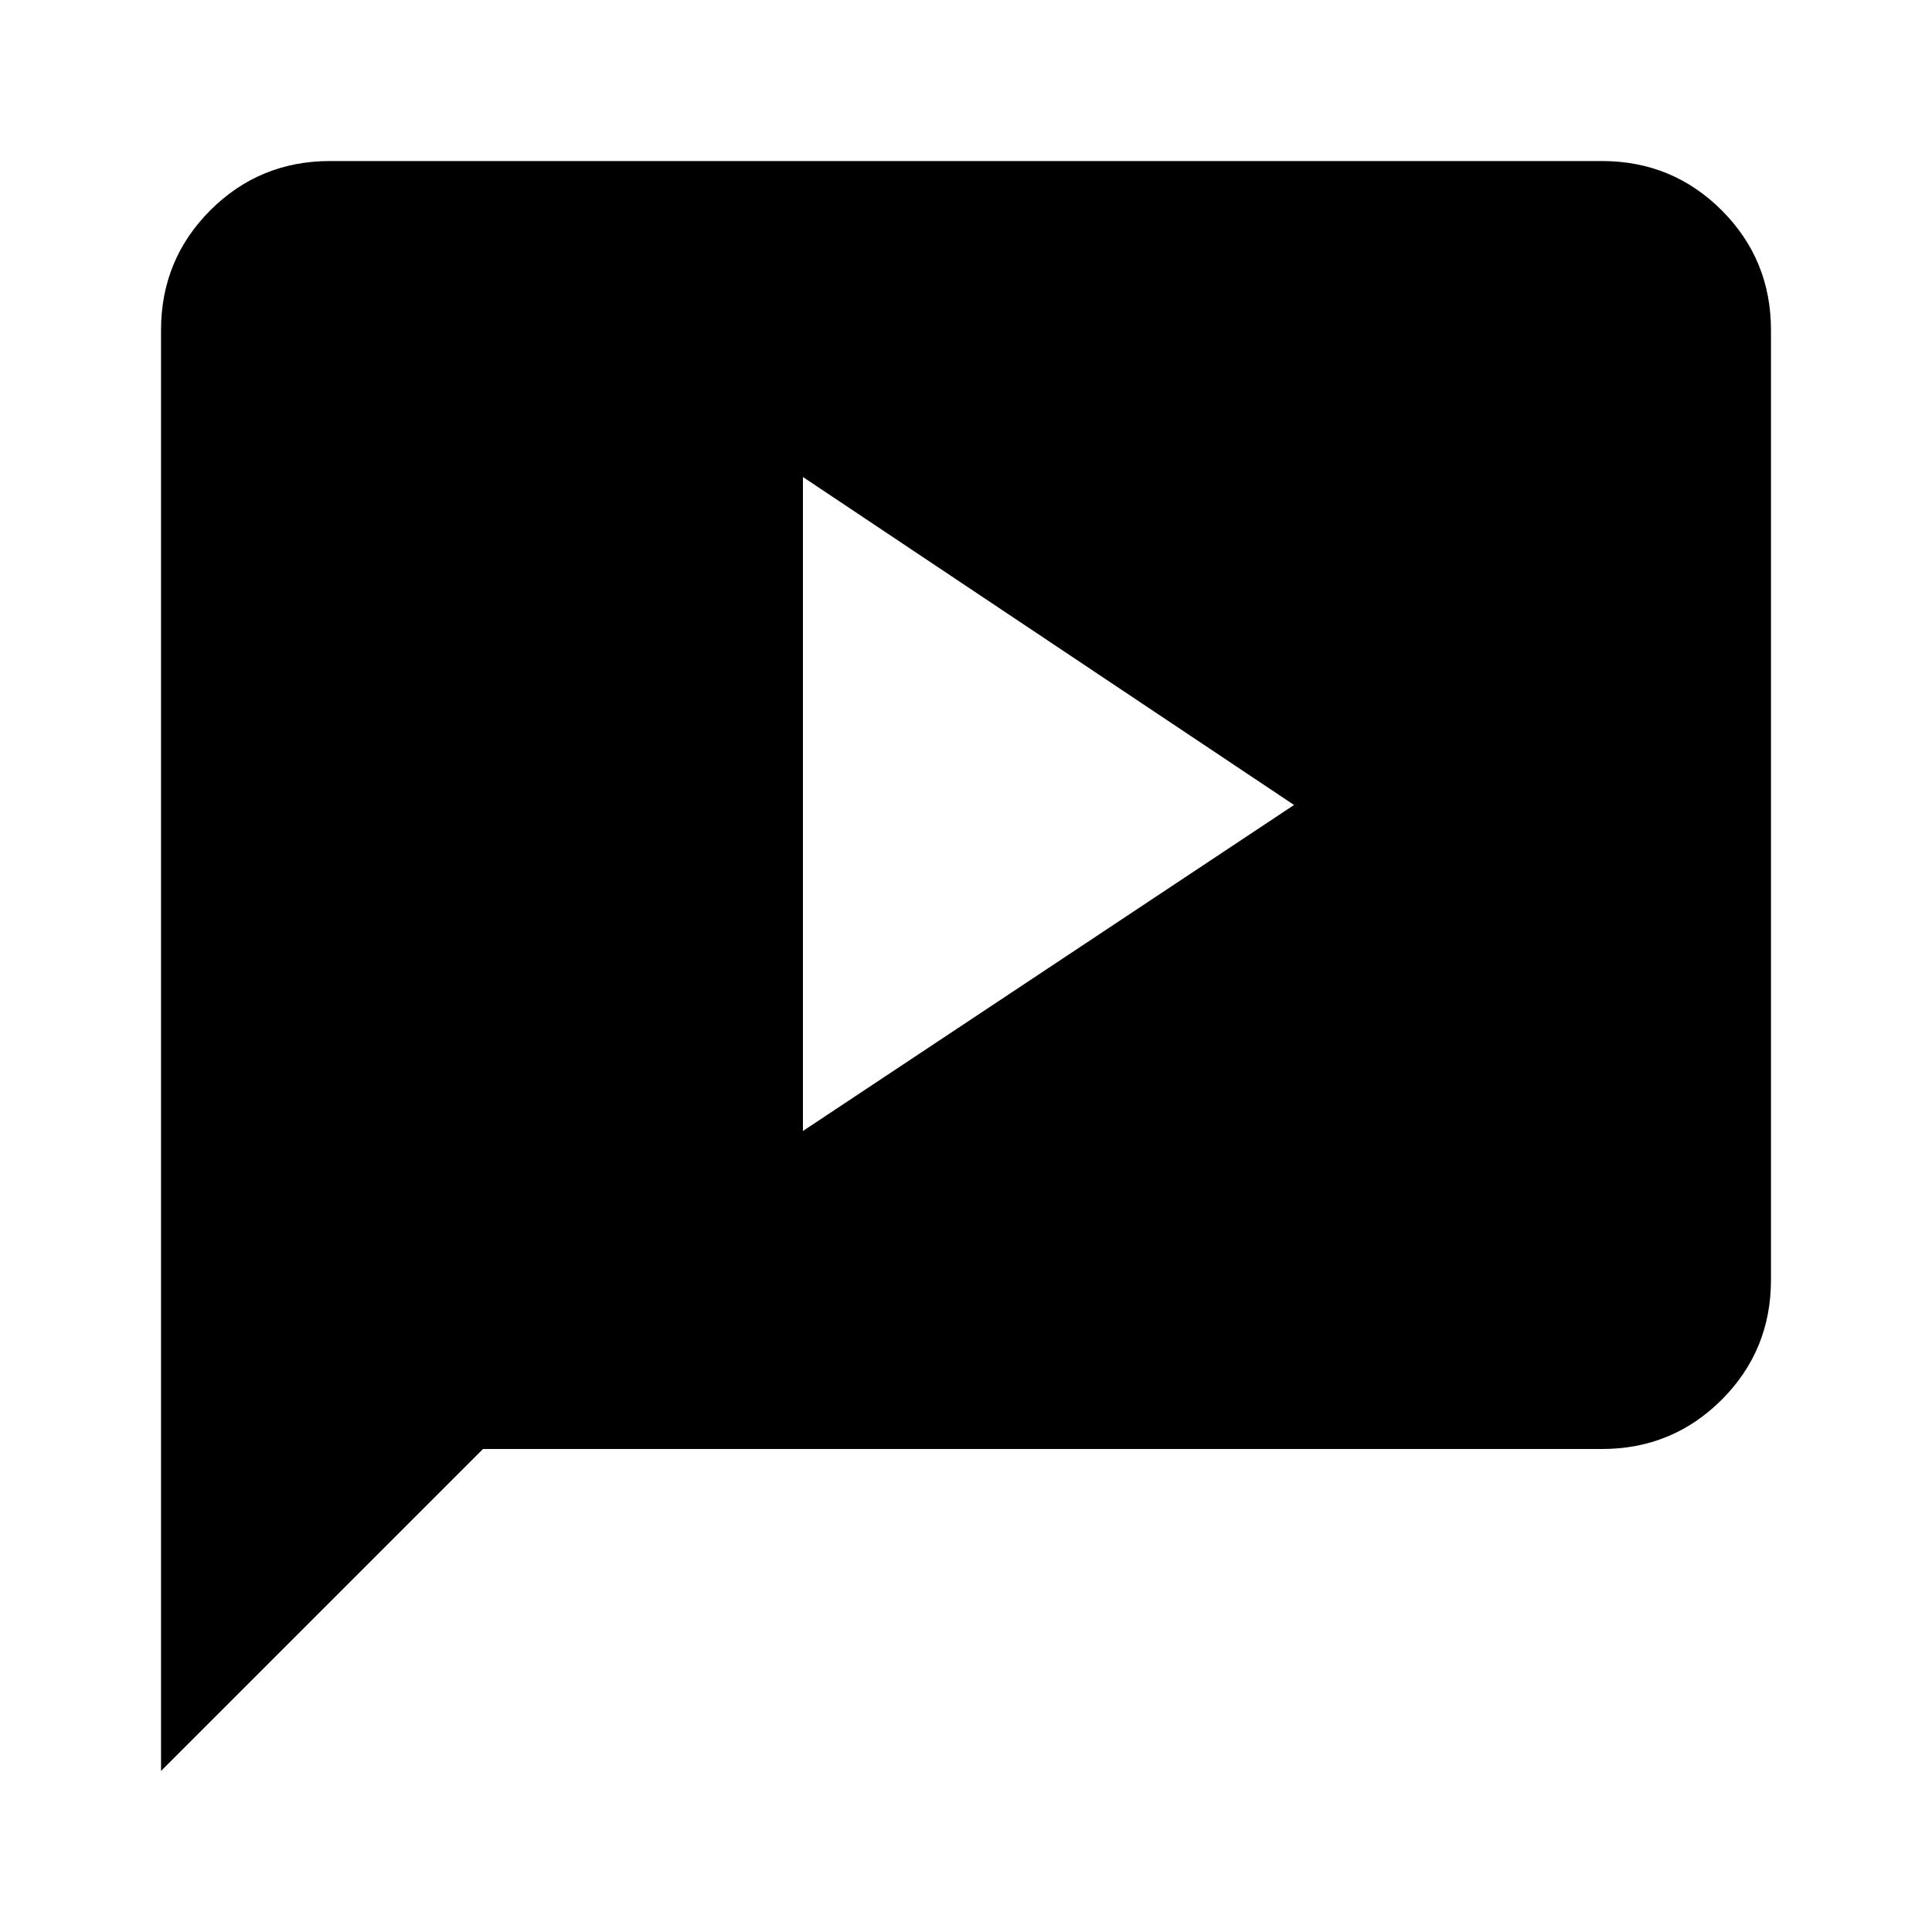 <svg xmlns="http://www.w3.org/2000/svg" viewBox="0 0 20 20"><path d="m8.312 11.708 5.084-3.375-5.084-3.395Zm-6.645 6.625V3.417q0-.729.51-1.24.511-.51 1.24-.51h13.166q.729 0 1.24.51.51.511.51 1.24v9.833q0 .729-.51 1.24-.511.51-1.24.51H5Z"/></svg>
